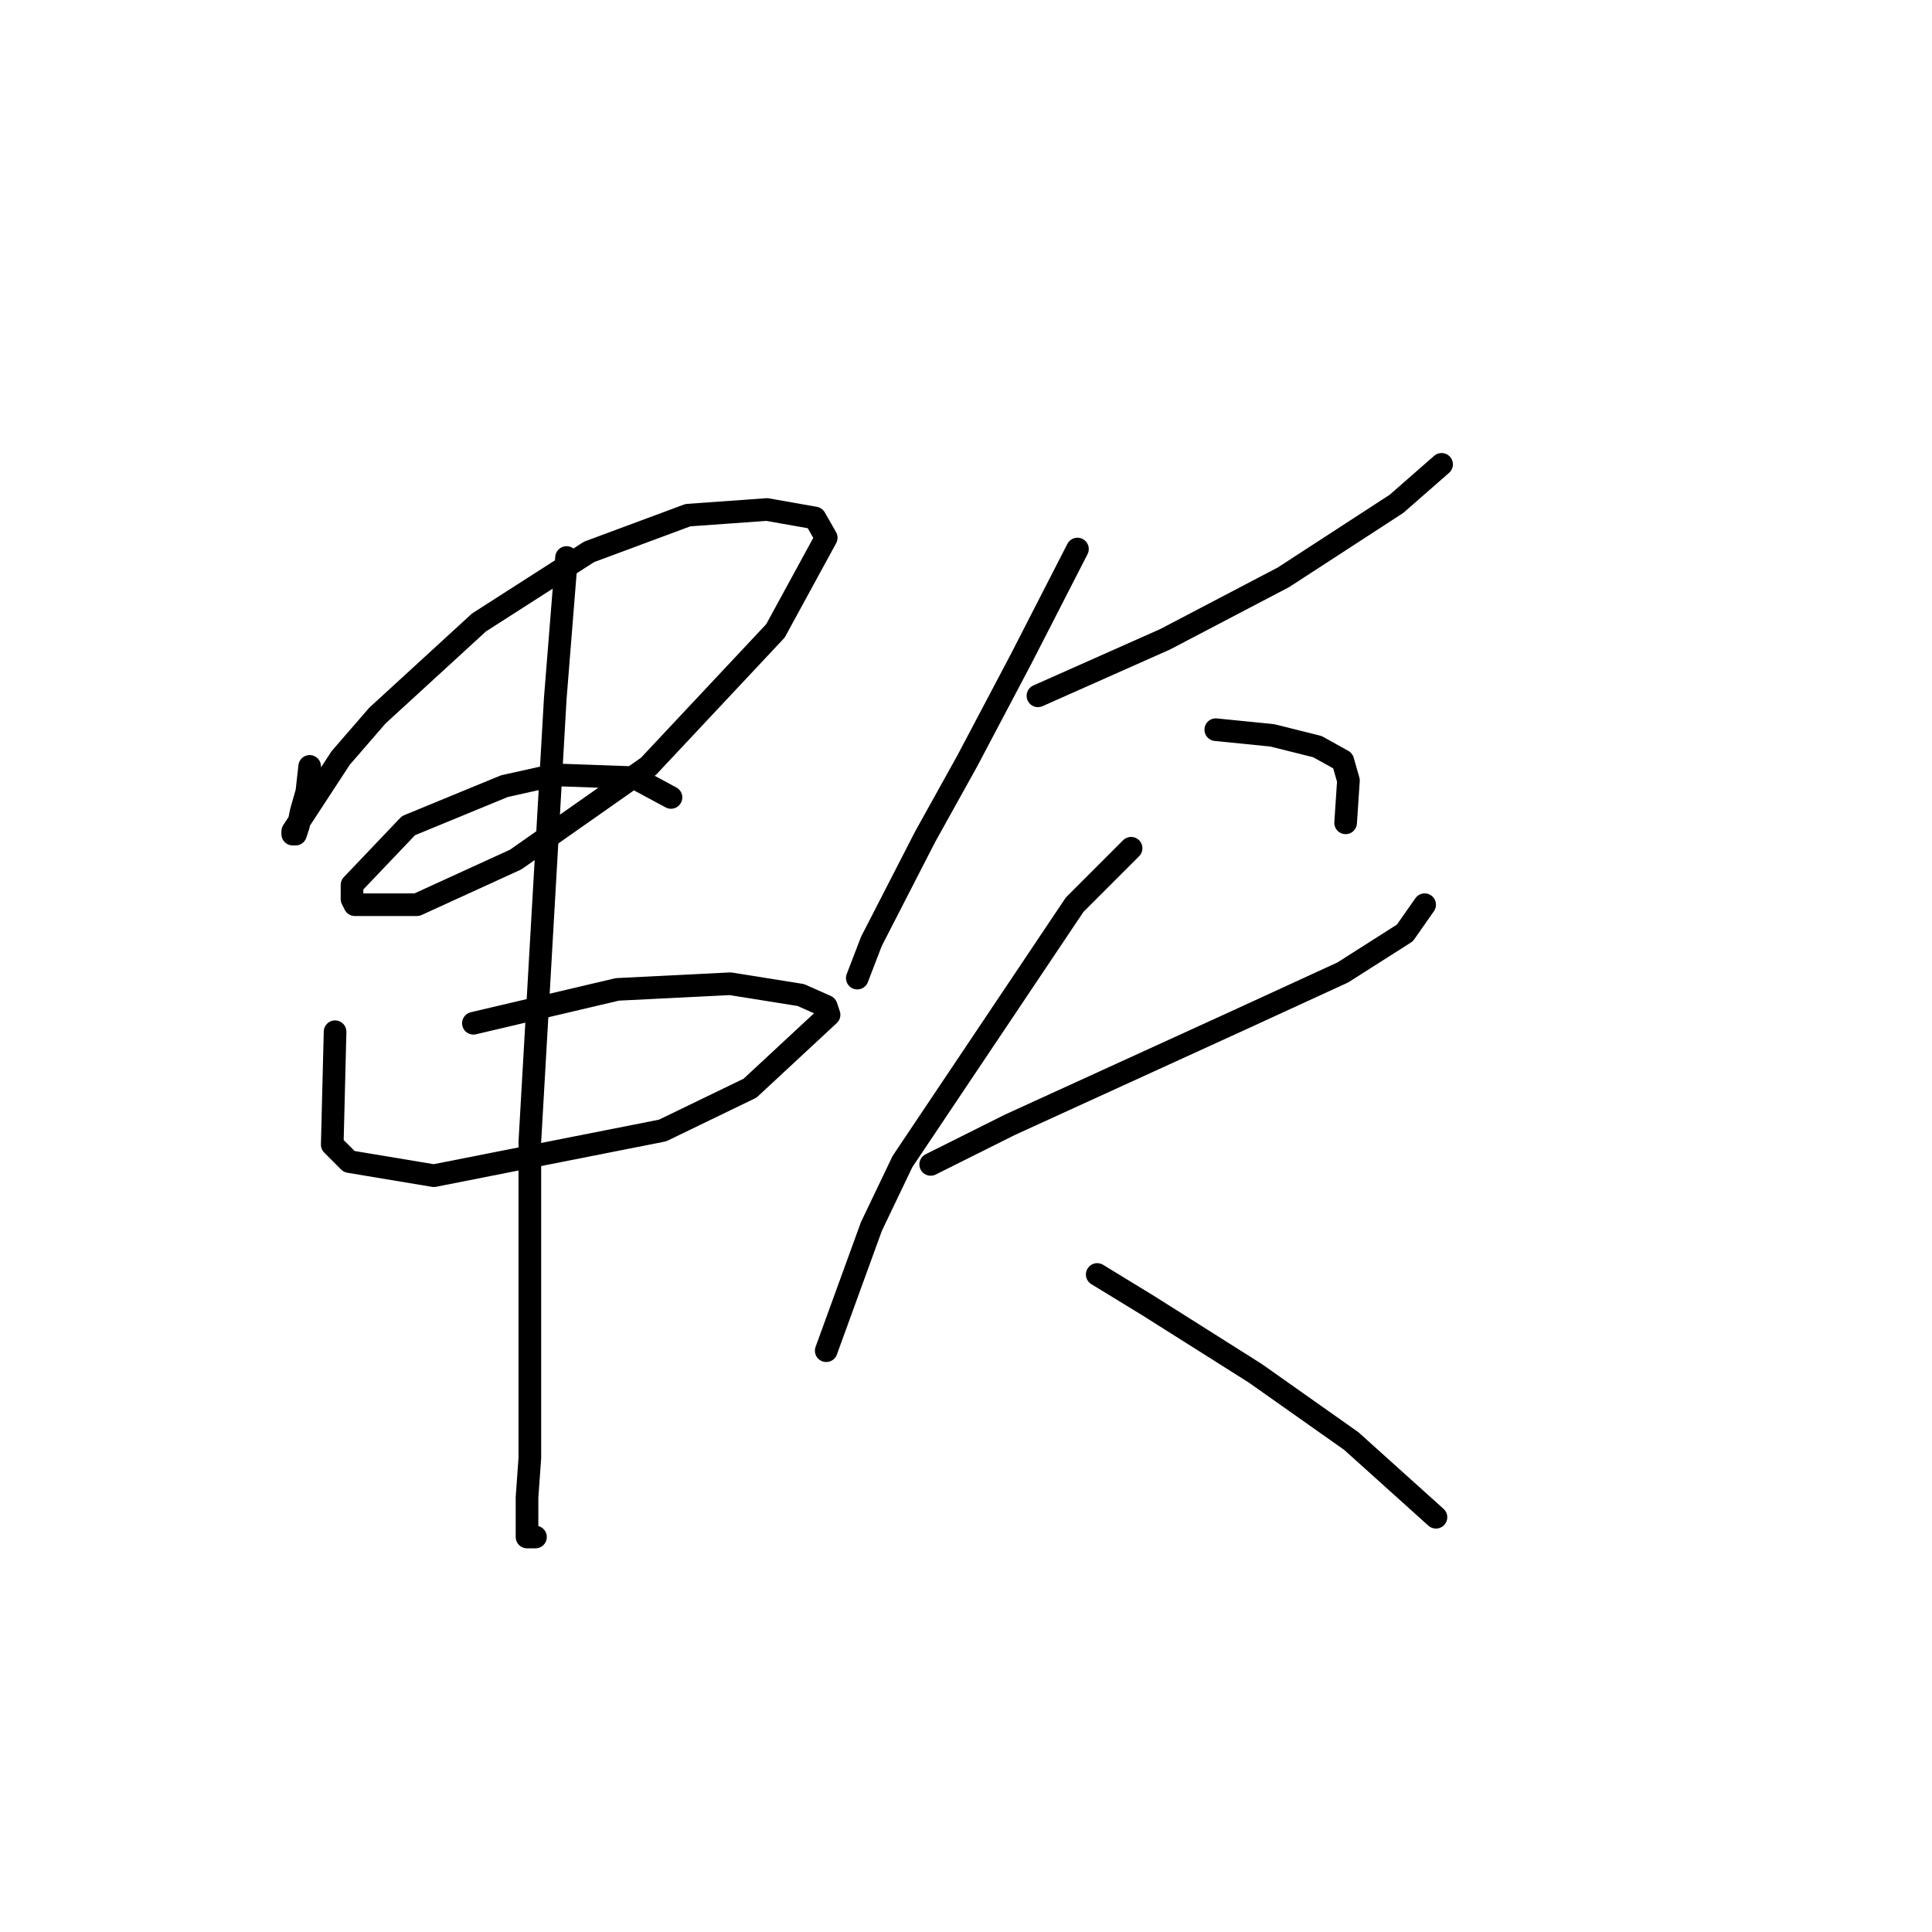 <?xml version="1.0" standalone="no"?>
    <svg width="256" height="256" xmlns="http://www.w3.org/2000/svg" version="1.1">
    <polyline stroke="black" stroke-width="3" stroke-linecap="round" fill="transparent" stroke-linejoin="round" points="41.033 101.55 40.659 104.917 39.911 107.535 39.537 109.405 39.163 110.527 38.789 110.527 38.789 110.153 45.147 100.428 50.01 94.818 63.475 82.475 78.062 73.124 91.153 68.262 101.626 67.513 107.984 68.636 109.48 71.254 102.748 83.597 85.917 101.55 68.337 113.893 55.246 119.878 47.017 119.878 46.643 119.13 46.643 117.26 54.124 109.405 66.841 104.168 73.574 102.672 84.046 103.046 88.909 105.665 88.909 105.665 " />
        <polyline stroke="black" stroke-width="3" stroke-linecap="round" fill="transparent" stroke-linejoin="round" points="62.727 135.587 81.802 131.099 96.763 130.351 106.114 131.847 109.48 133.343 109.854 134.465 99.382 144.19 87.787 149.8 57.49 155.785 46.269 153.915 44.025 151.67 44.399 136.709 44.399 136.709 " />
        <polyline stroke="black" stroke-width="3" stroke-linecap="round" fill="transparent" stroke-linejoin="round" points="75.07 73.872 73.574 92.574 70.207 151.296 70.207 165.135 70.207 193.188 69.833 198.424 69.833 203.661 70.955 203.661 70.955 203.661 " />
        <polyline stroke="black" stroke-width="3" stroke-linecap="round" fill="transparent" stroke-linejoin="round" points="137.533 92.199 154.364 84.719 162.219 80.605 170.073 76.49 185.035 66.765 191.019 61.529 191.019 61.529 " />
        <polyline stroke="black" stroke-width="3" stroke-linecap="round" fill="transparent" stroke-linejoin="round" points="142.769 72.75 135.289 87.337 128.182 100.802 122.572 110.901 115.465 124.74 113.595 129.603 113.595 129.603 " />
        <polyline stroke="black" stroke-width="3" stroke-linecap="round" fill="transparent" stroke-linejoin="round" points="161.097 96.688 164.837 97.062 168.577 97.436 174.562 98.932 177.928 100.802 178.676 103.42 178.302 109.031 178.302 109.031 " />
        <polyline stroke="black" stroke-width="3" stroke-linecap="round" fill="transparent" stroke-linejoin="round" points="123.32 154.289 133.792 149.052 164.089 135.213 177.928 128.854 186.157 123.618 188.775 119.878 188.775 119.878 " />
        <polyline stroke="black" stroke-width="3" stroke-linecap="round" fill="transparent" stroke-linejoin="round" points="149.876 112.397 142.395 119.878 119.579 153.915 115.465 162.517 109.48 178.975 109.48 178.975 " />
        <polyline stroke="black" stroke-width="3" stroke-linecap="round" fill="transparent" stroke-linejoin="round" points="145.387 168.876 152.12 172.99 159.227 177.478 166.333 181.967 179.05 190.944 190.271 201.042 190.271 201.042 " />
        </svg>